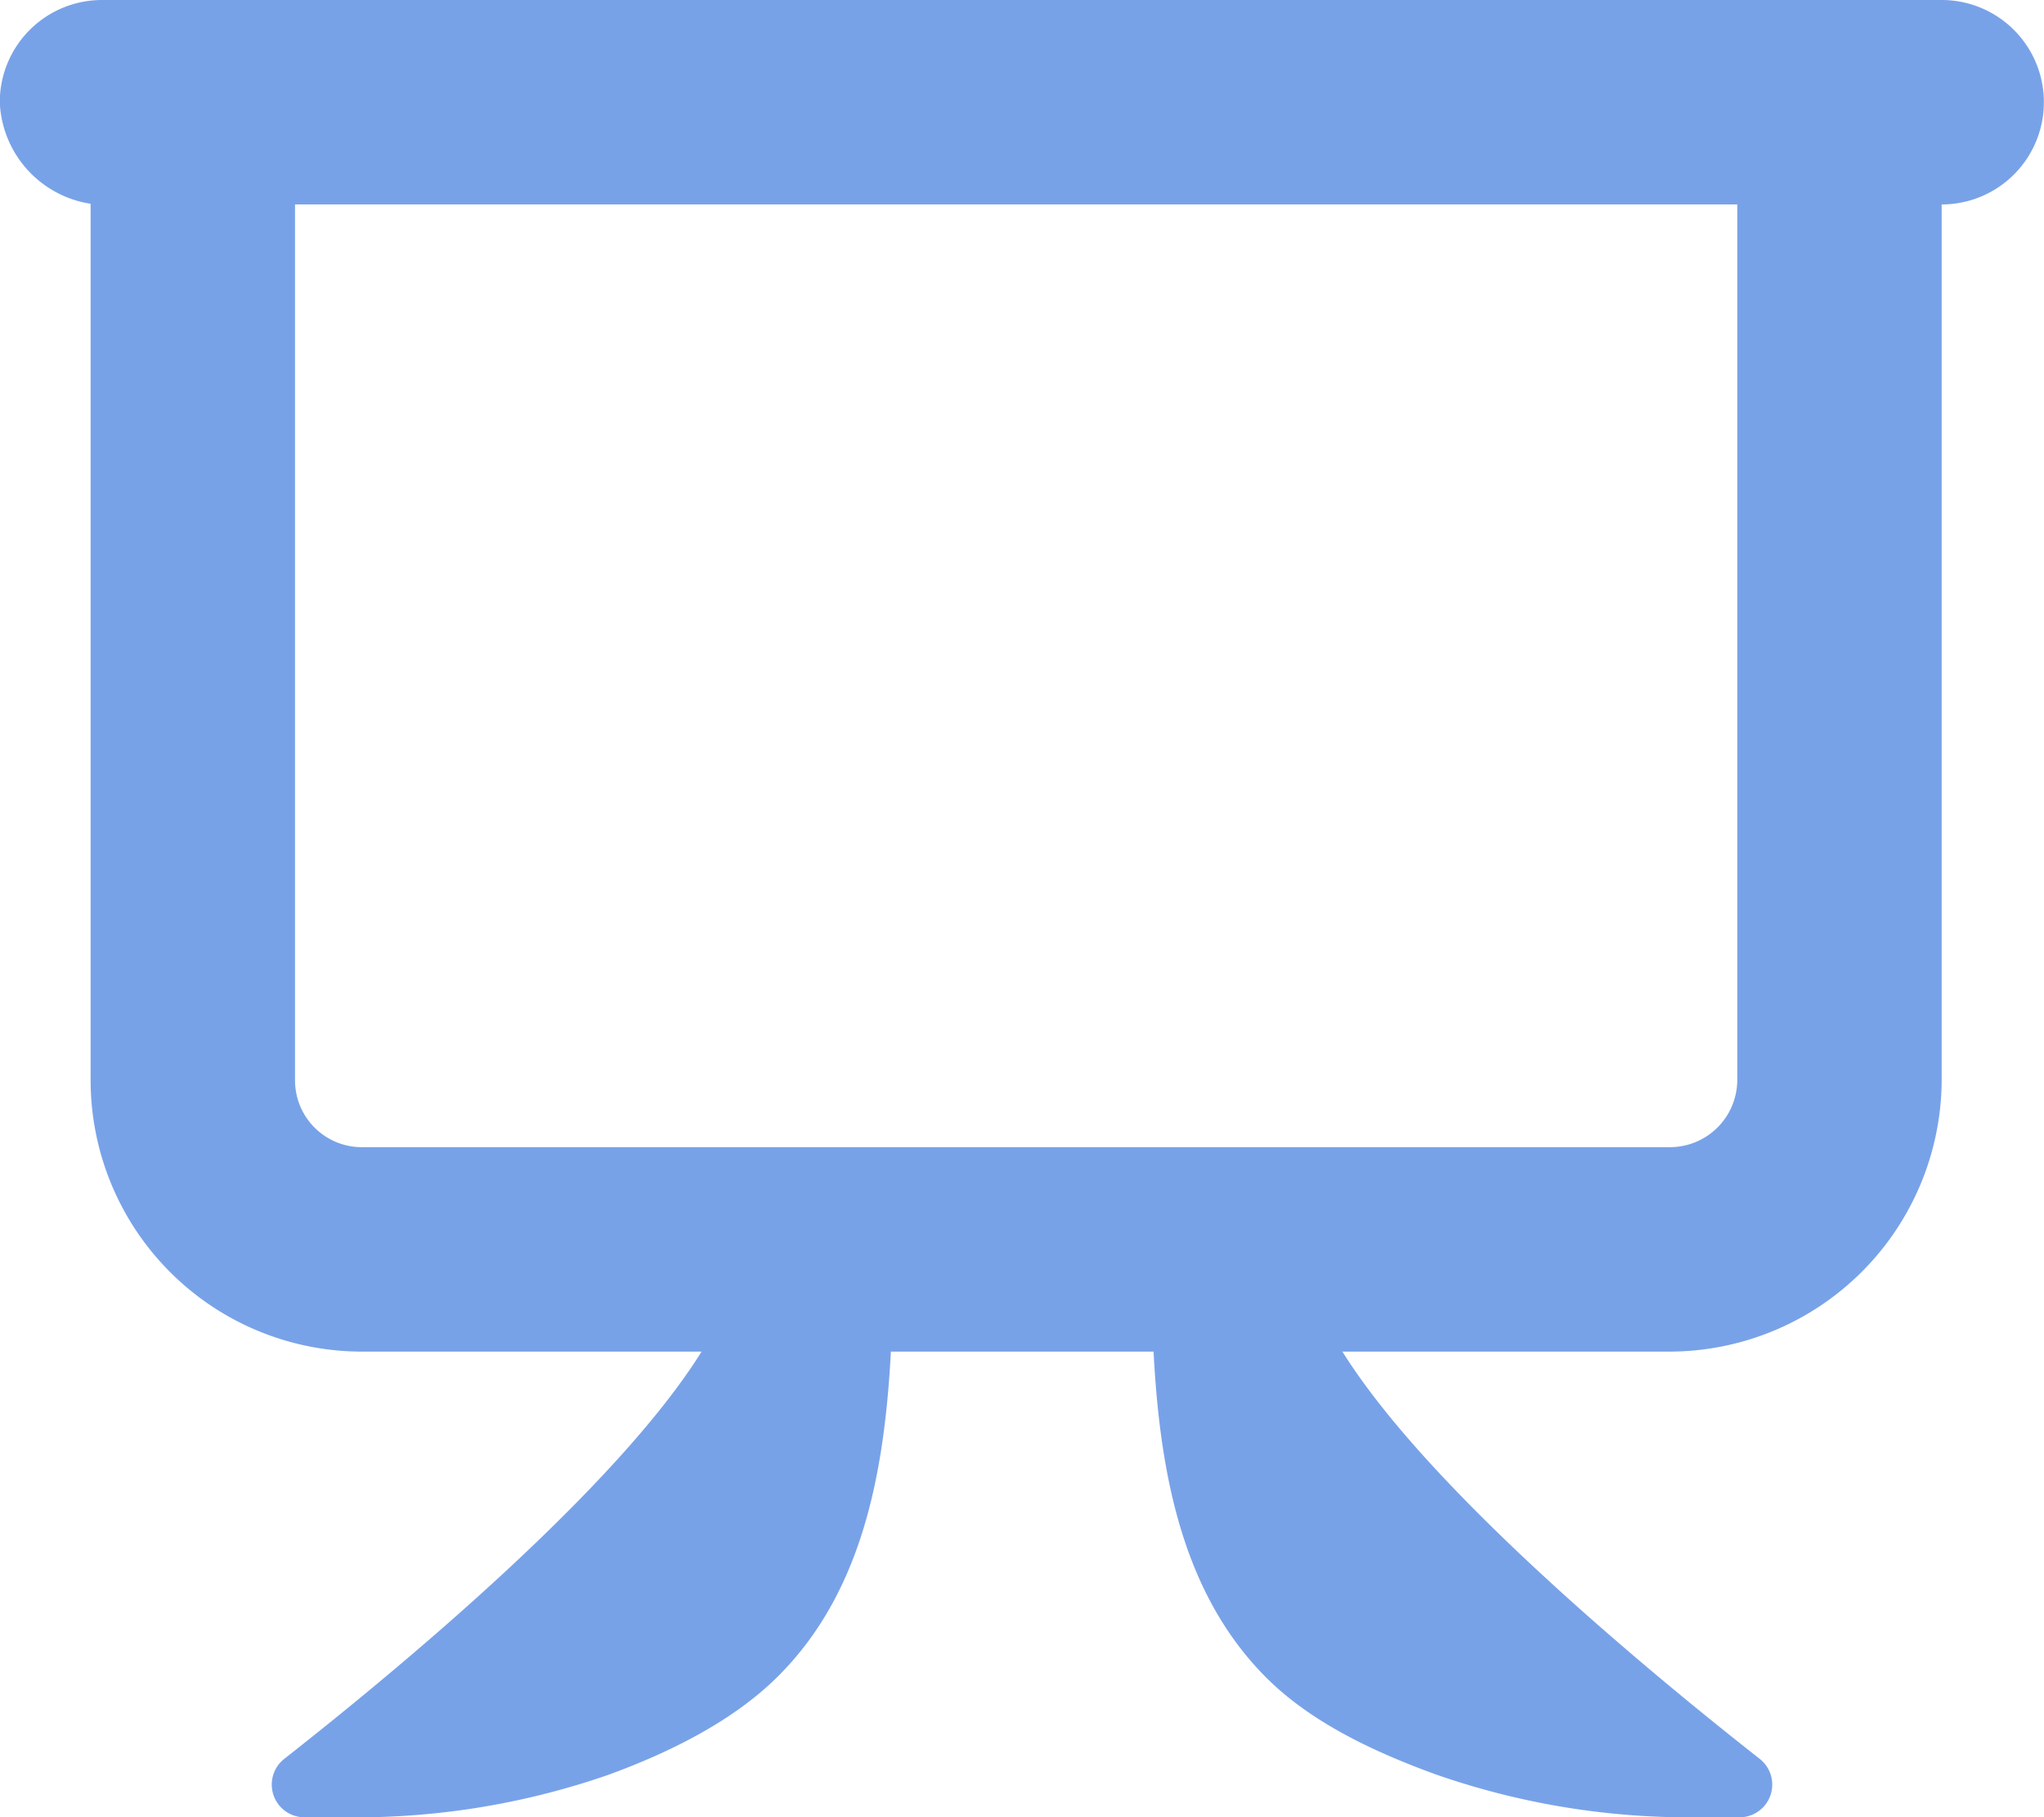 <svg id="Capa_1" data-name="Capa 1" xmlns="http://www.w3.org/2000/svg" viewBox="0 0 179.99 160"><defs><style>.cls-1{fill:#78a2e8;}</style></defs><title>memicon-whiteboard-sel</title><path id="_Trazado_compuesto_" data-name="&lt;Trazado compuesto&gt;" class="cls-1" d="M171,5H9a9,9,0,0,0-9,9,9.44,9.44,0,0,0,8,8.94v77.18A23.9,23.9,0,0,0,32,124h29.8c-7.48,12-26.37,27.7-36.7,35.82A2.88,2.88,0,0,0,26.93,165h3.4a67.72,67.72,0,0,0,23.21-3.72c5.36-1.95,11-4.71,15-8.7,7.3-7.29,9.35-17.58,9.93-28.58h23.13c.57,11,2.63,21.4,9.92,28.7,4,4,9.62,6.6,15,8.55A67.71,67.71,0,0,0,149.68,165h3.4a2.88,2.88,0,0,0,1.85-5.18C144.6,151.7,125.72,136,118.23,124H147a24,24,0,0,0,24-23.88V23h0a9,9,0,0,0,0-18Zm-18,95.12a5.93,5.93,0,0,1-6,5.88H32a5.88,5.88,0,0,1-6-5.88V23H153Z" transform="translate(-0.02 -5)"/></svg>